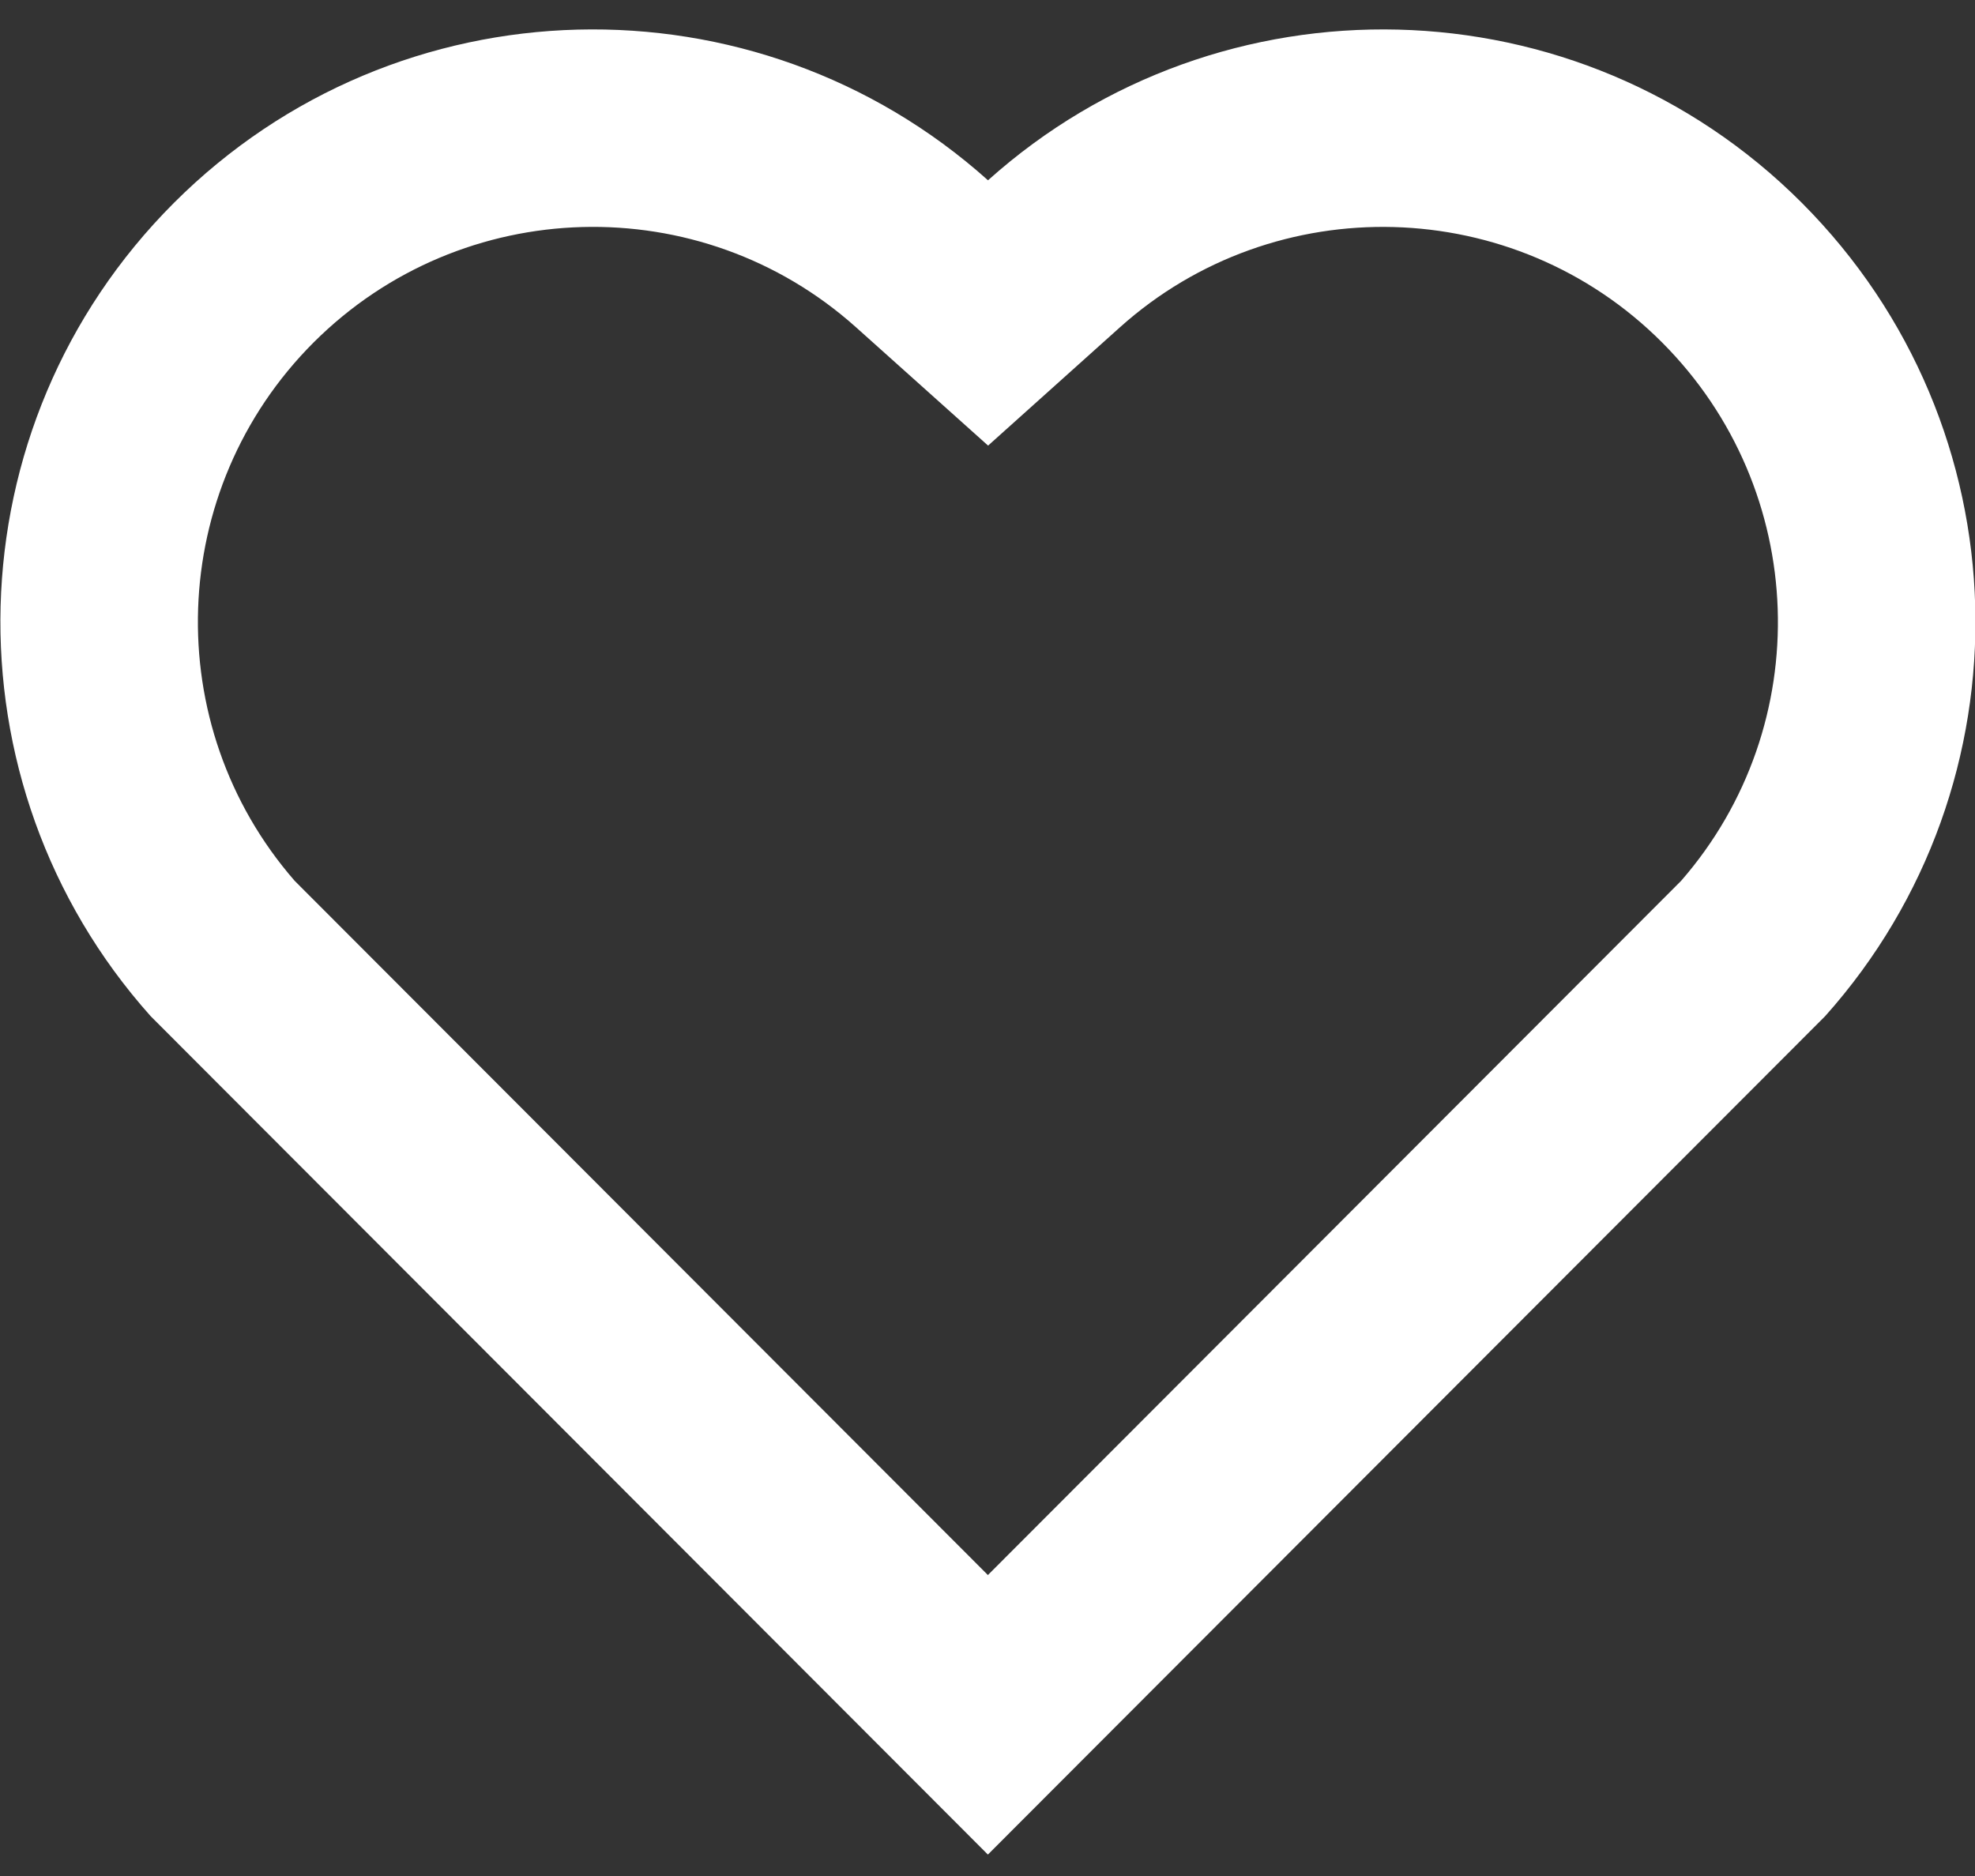 <svg width="20" height="19" viewBox="0 0 20 19" fill="none" xmlns="http://www.w3.org/2000/svg">
<rect x="0" y="0" width="20" height="19" fill="#333333" stroke="none"/>
<path d="M10.005 1.826C12.354 -0.282 15.984 -0.212 18.247 2.055C20.509 4.323 20.587 7.935 18.483 10.291L10.004 18.783L1.525 10.291C-0.579 7.935 -0.5 4.317 1.761 2.055C4.025 -0.209 7.649 -0.285 10.005 1.826ZM16.831 3.468C15.332 1.966 12.912 1.905 11.341 3.315L10.006 4.513L8.67 3.316C7.095 1.904 4.679 1.966 3.175 3.469C1.686 4.959 1.611 7.345 2.984 8.921L10.004 15.952L17.024 8.921C18.397 7.345 18.323 4.963 16.831 3.468Z" fill="white"/>
</svg>
